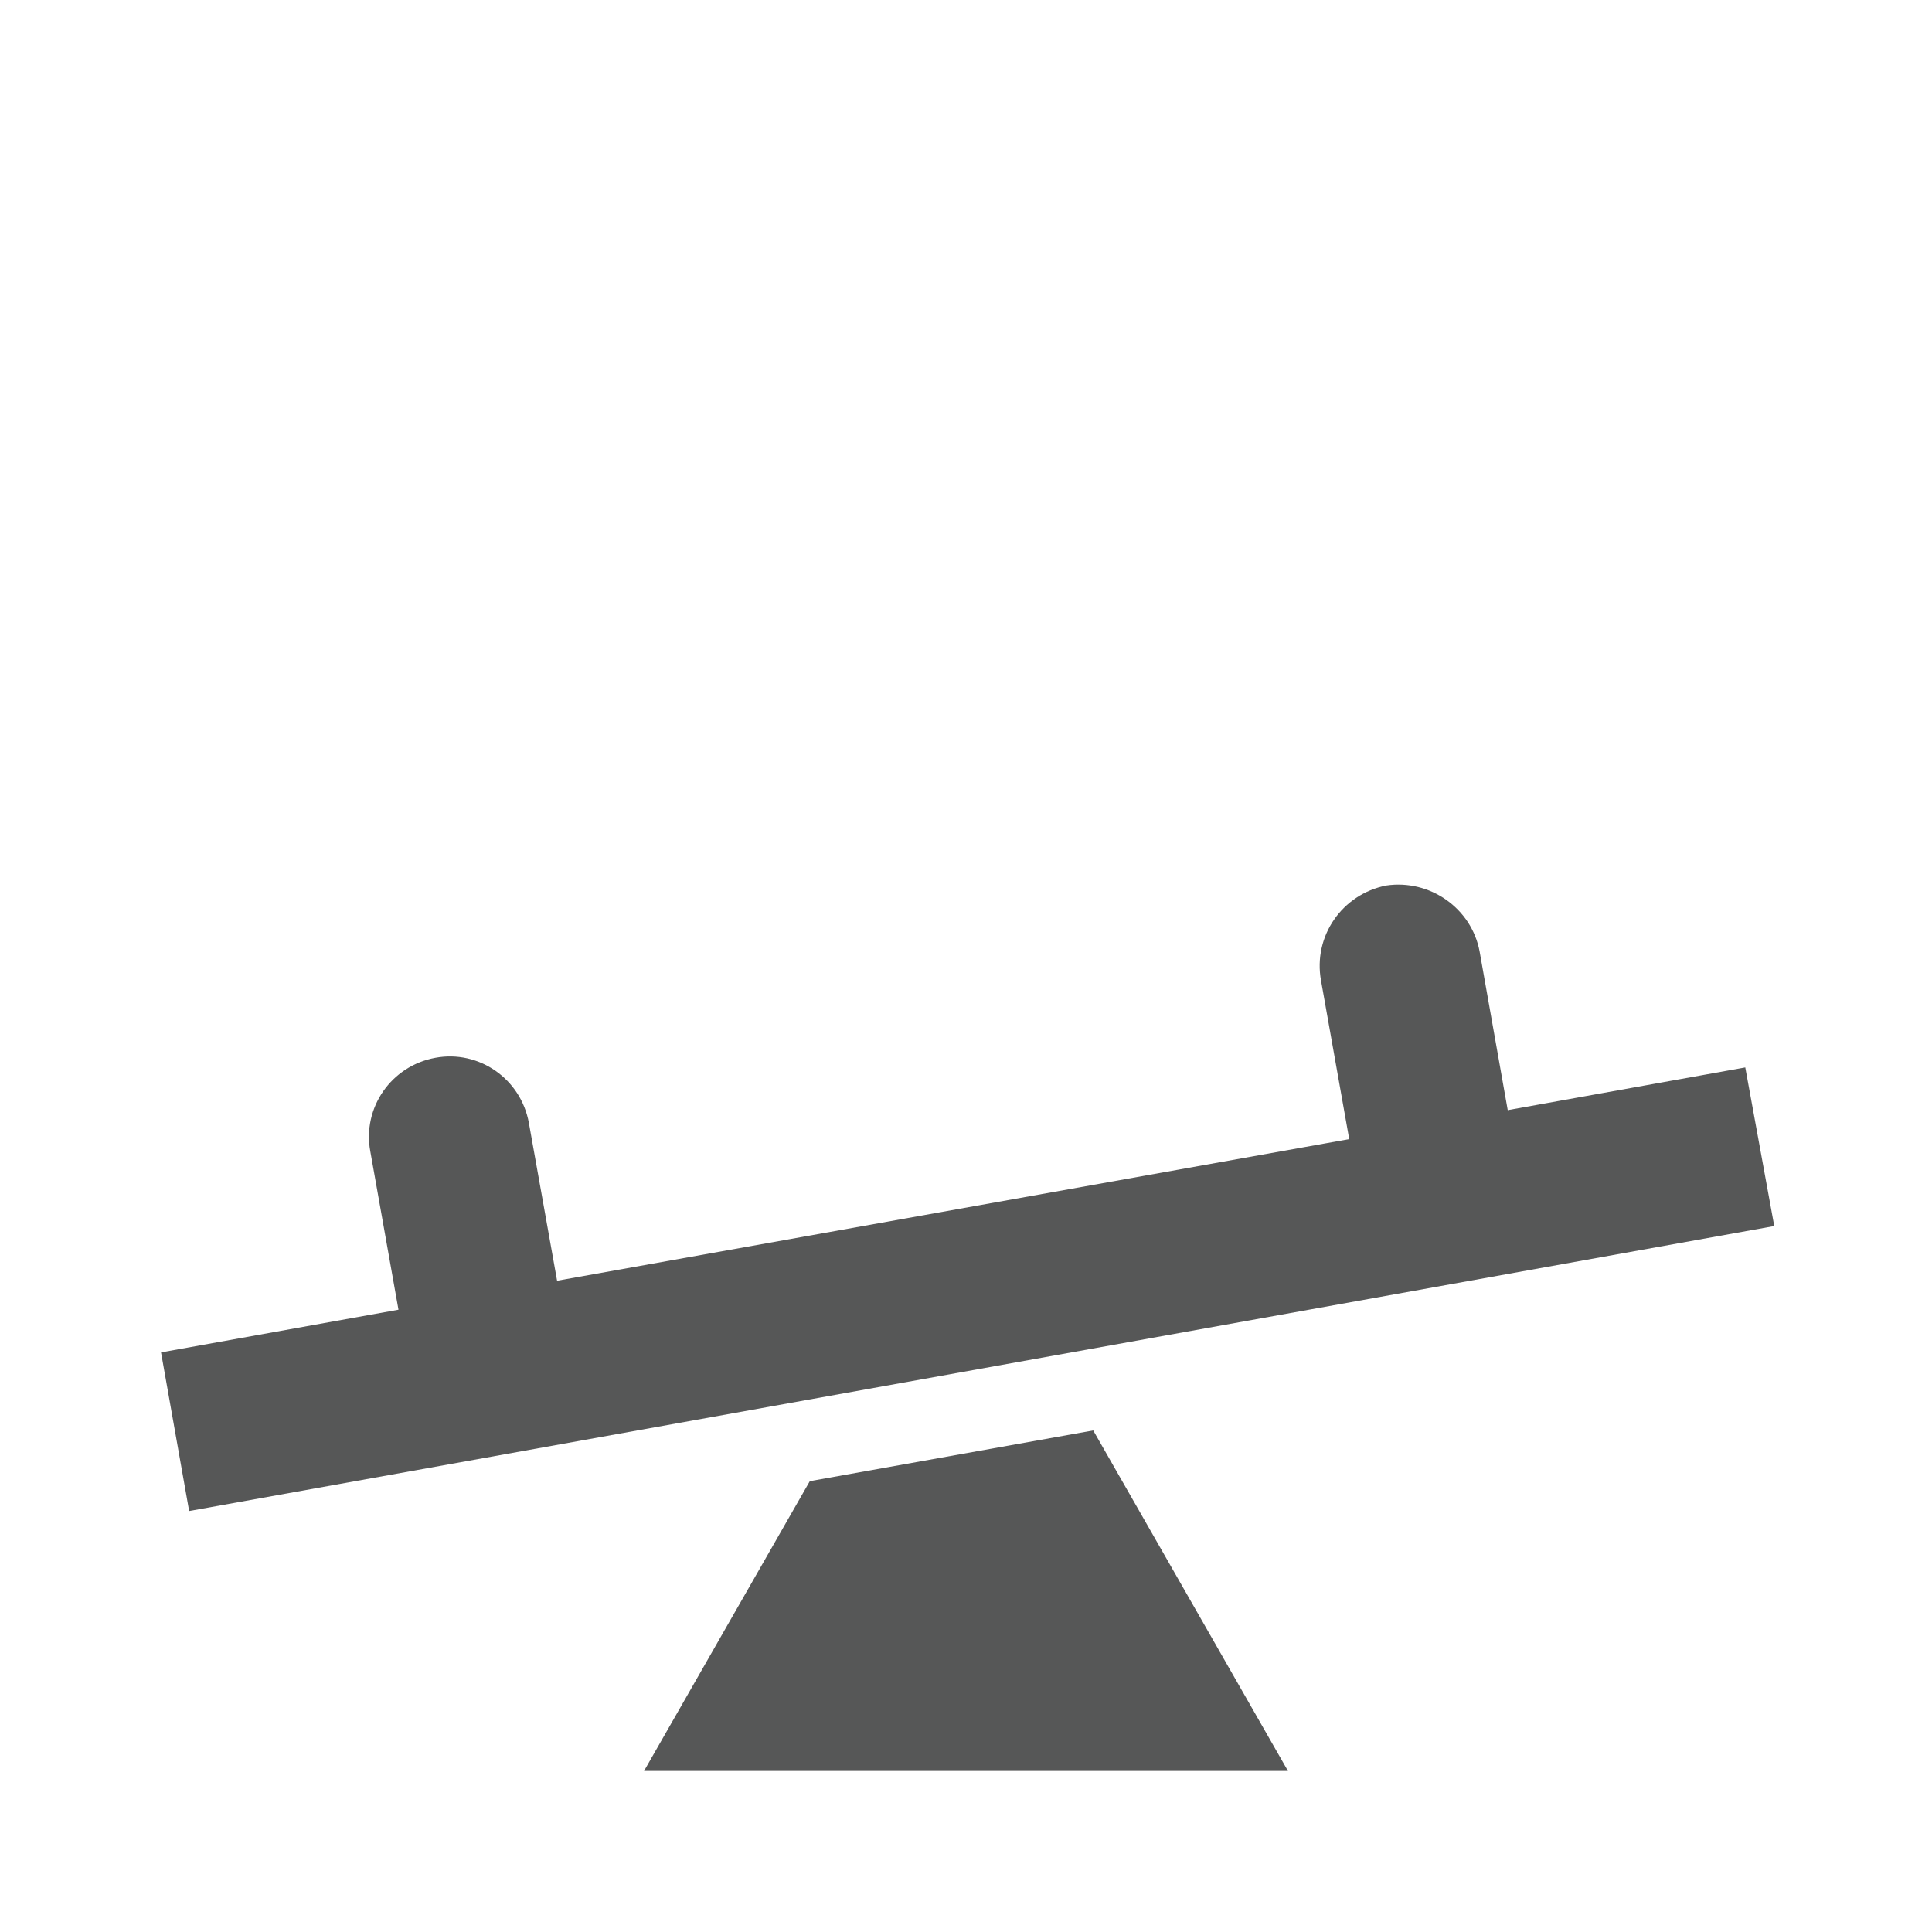 <svg width="20" height="20" viewBox="0 0 20 20" fill="none" xmlns="http://www.w3.org/2000/svg">
<g id="mdi:playground-seesaw">
<path id="Vector" d="M18.067 11.05L18.367 12.692L1.958 15.642L1.667 14L4.125 13.558L3.833 11.917C3.75 11.467 4.05 11.033 4.508 10.95C4.958 10.867 5.392 11.167 5.475 11.625L5.767 13.258L13.967 11.792L13.675 10.15C13.592 9.692 13.892 9.258 14.35 9.167C14.8 9.1 15.233 9.4 15.317 9.85L15.608 11.492L18.067 11.05ZM8.383 15.333L6.667 18.333H13.333L11.317 14.808L8.383 15.333Z" fill="#565757"/>
</g>
</svg>
